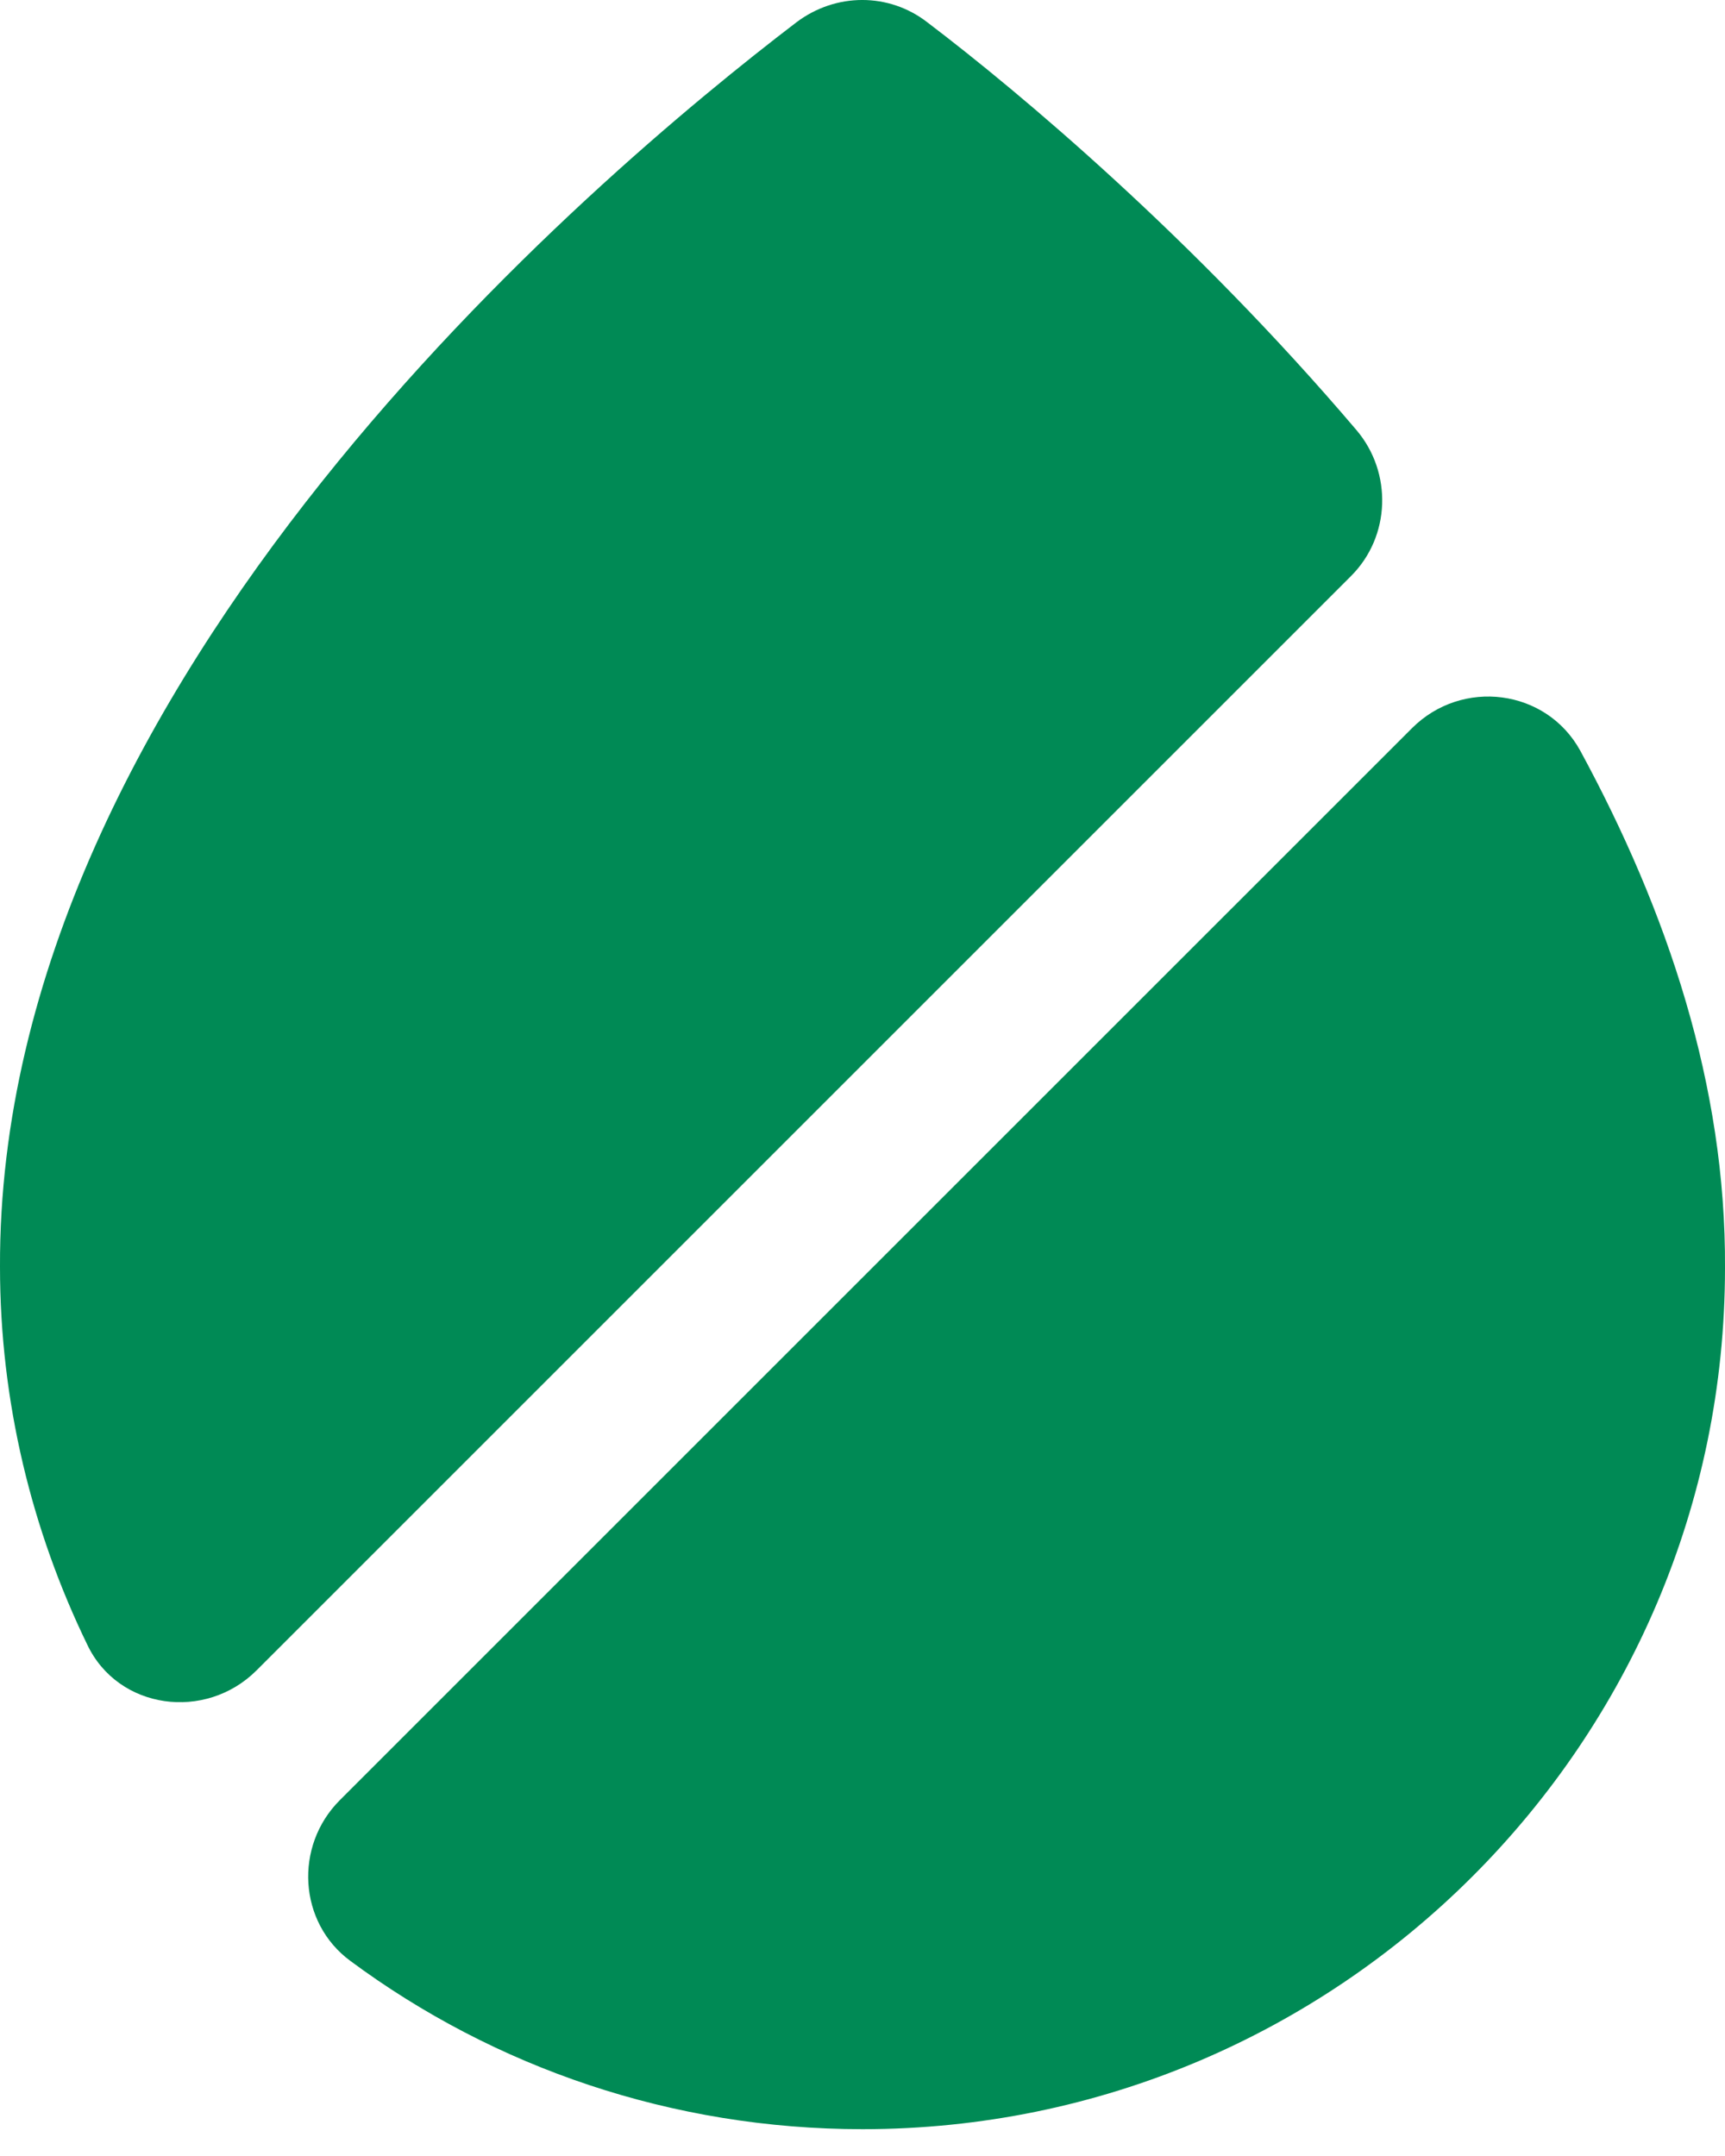 <svg width="40" height="50" viewBox="0 0 40 50" fill="none" xmlns="http://www.w3.org/2000/svg">
    <g id="Wireframe - 3">
        <g id="Group 2120">
            <g id="🔆 icon &#34;drop&#34;">
                <g id="Group">
                    <path id="Vector" d="M31.33 13.357L5.95 38.737C4.765 39.922 2.741 39.65 2.025 38.144C0.741 35.502 0 32.515 0 29.38C-0.049 15.751 13.777 4.098 18.467 0.518C19.381 -0.173 20.615 -0.173 21.504 0.518C23.652 2.148 27.676 5.53 31.454 9.974C32.293 10.962 32.244 12.443 31.33 13.357Z" fill="#008A55"/>
                    <path id="Vector_2" d="M40 29.405C40 40.416 31.038 49.378 20.002 49.378C15.582 49.378 11.459 47.946 8.126 45.477C6.917 44.589 6.818 42.811 7.879 41.749L32.741 16.888C33.901 15.727 35.852 15.974 36.642 17.406C38.666 21.134 40.024 25.183 40 29.405Z" fill="#008A55"/>
                </g>
            </g>
        </g>
    </g>
</svg>
